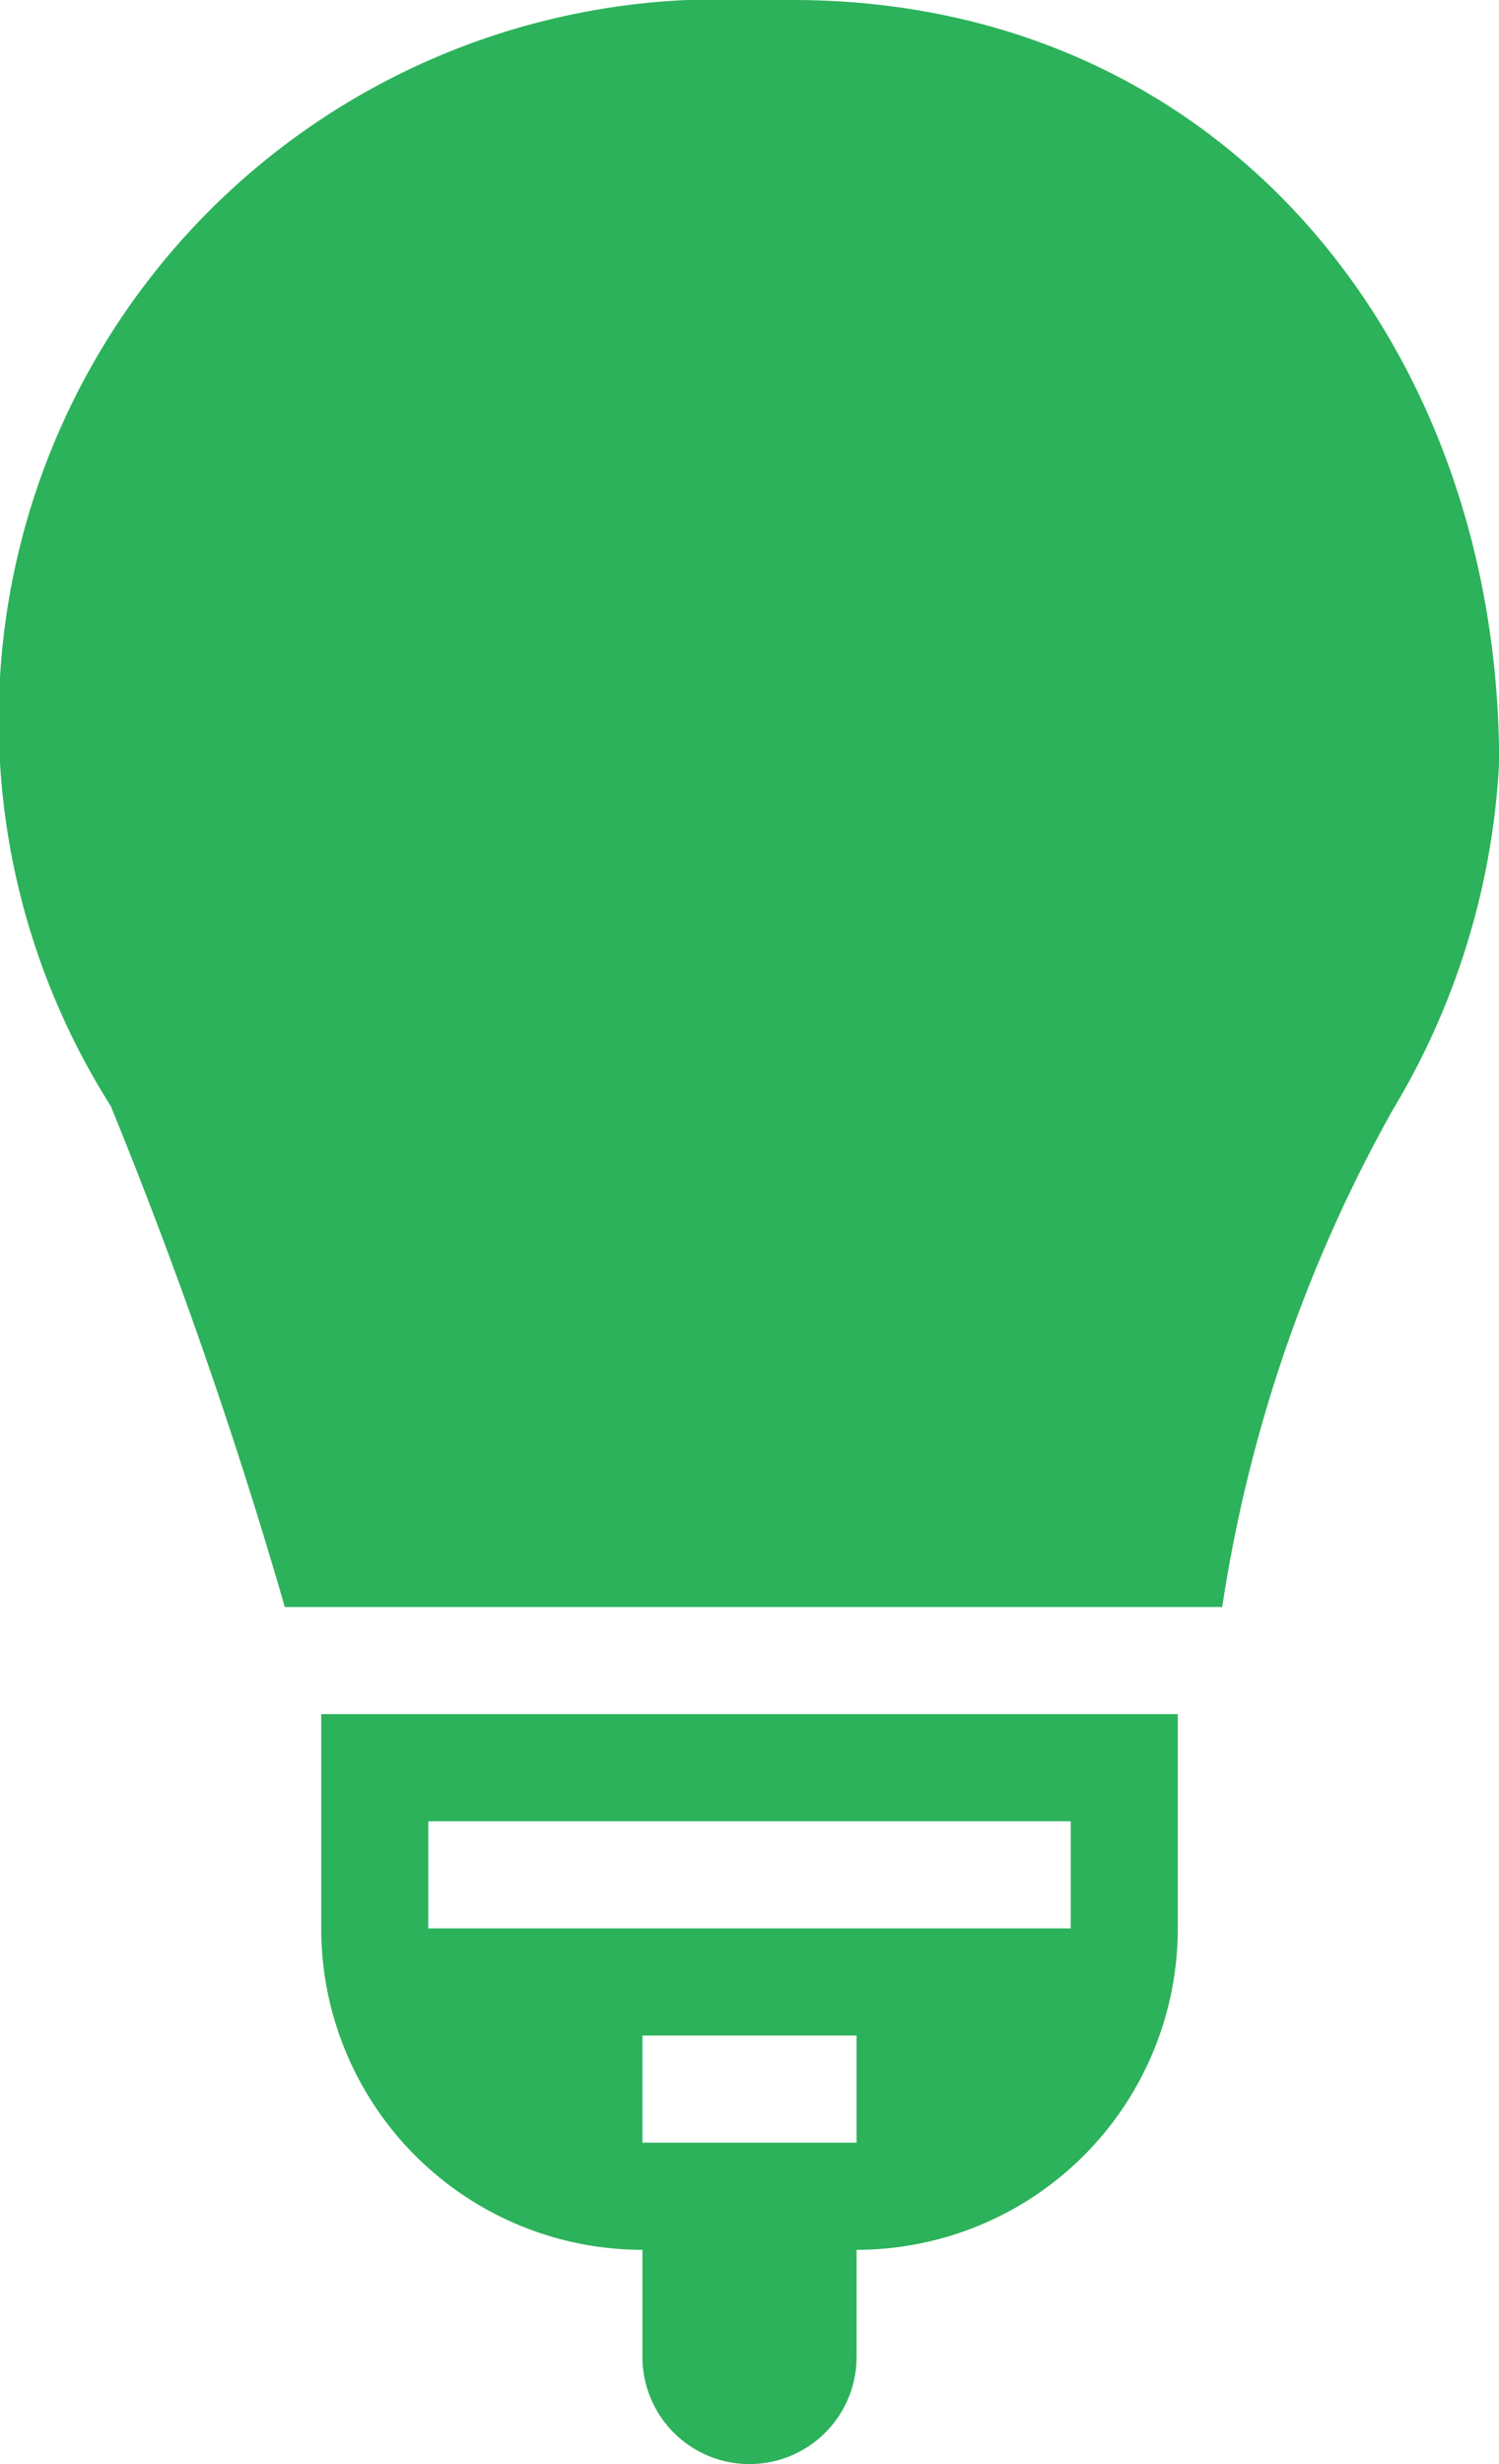 <svg xmlns="http://www.w3.org/2000/svg" xmlns:xlink="http://www.w3.org/1999/xlink" width="14" height="23" viewBox="0 0 14 23">
<defs>
    <style>
      .cls-1 {
        fill-rule: evenodd;
        fill: url(#linear-gradient);
      }
    </style>
    <linearGradient id="linear-gradient" x1="600" x2="600" y2="1500" gradientUnits="userSpaceOnUse">
      <stop offset="0.46" stop-color="#3c6"/>
      <stop offset="0.54" stop-color="#2cb25a"/>
    </linearGradient>
  </defs>
  <path id="Icon:_Tip" data-name="Icon: Tip" class="cls-1" d="M143.415,887a13.638,13.638,0,0,1,1.6-4.653,6.963,6.963,0,0,0,.986-3.229c0-3.884-2.569-7.118-6.6-7.118h-0.39a6.727,6.727,0,0,0-5.977,10.323A46.419,46.419,0,0,1,134.66,887h8.755ZM135,888v2a3,3,0,0,0,3,3v1a1,1,0,0,0,2,0v-1a3,3,0,0,0,3-3v-2h-8Zm1,1h6v1h-6v-1Zm2,2h2v1h-2v-1Z" transform="translate(-132 -872)"/>
</svg>
